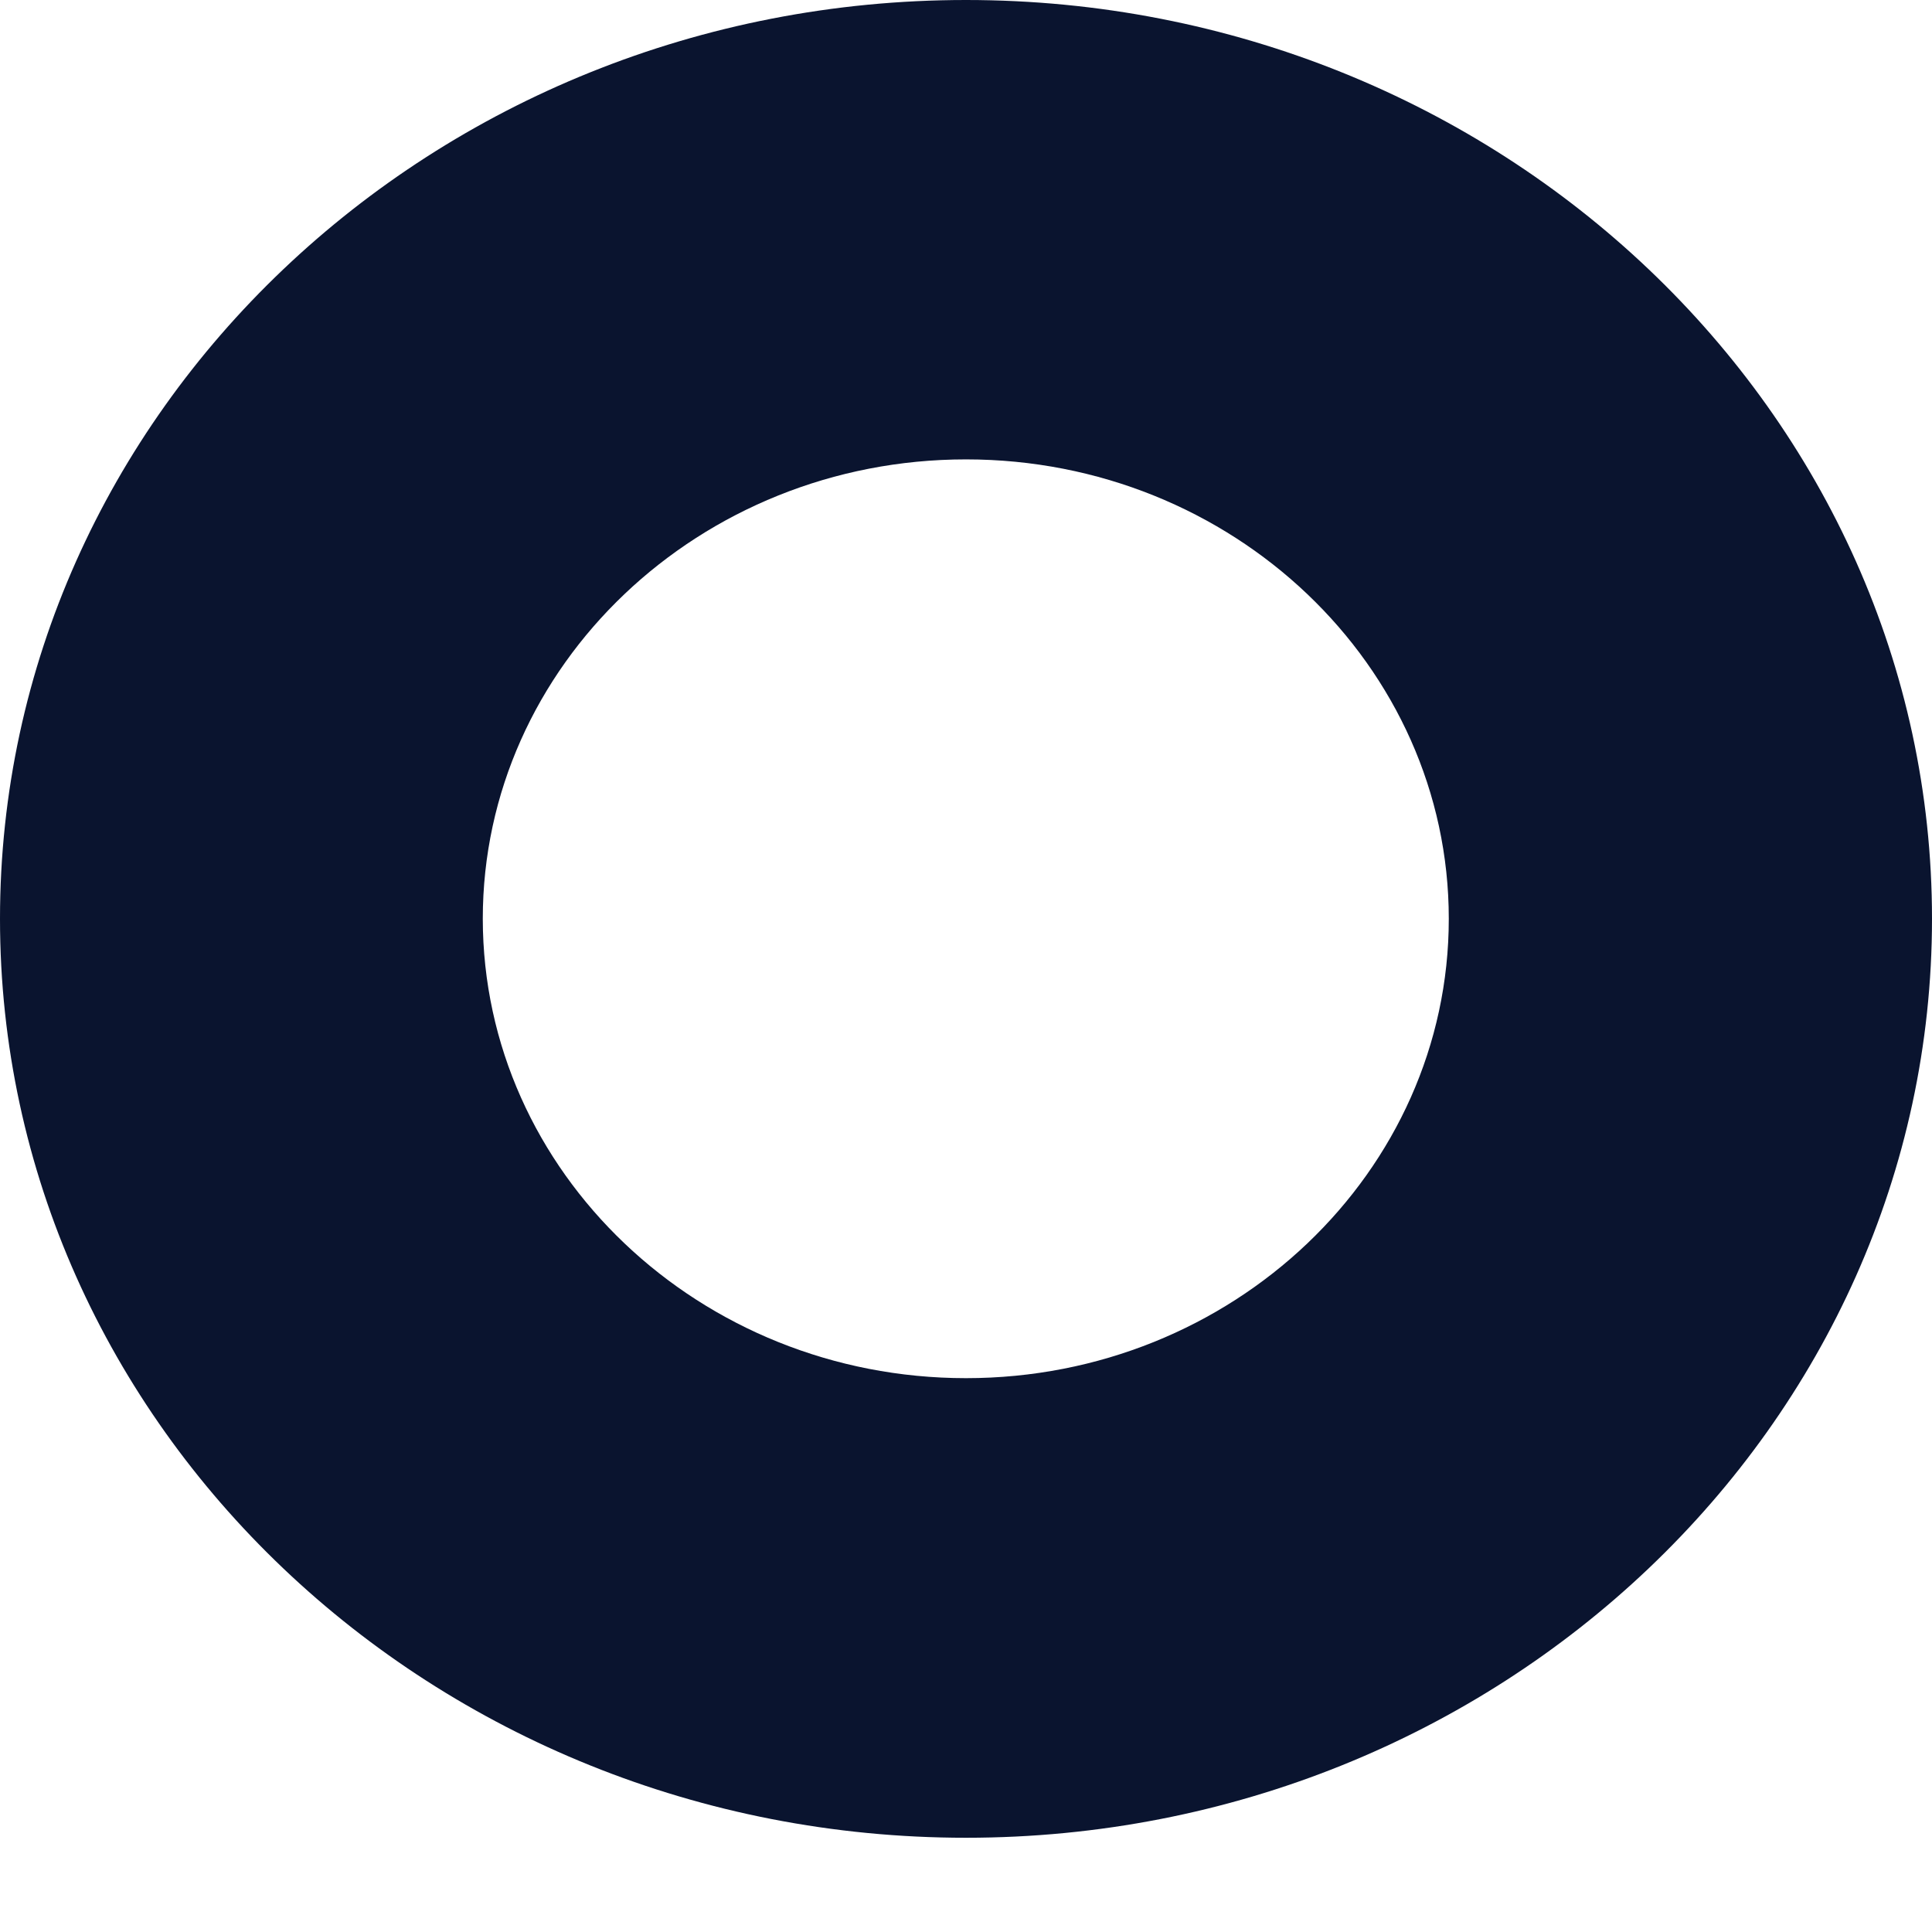 <svg width="9" height="9" viewBox="0 0 9 9" fill="none" xmlns="http://www.w3.org/2000/svg">
<path d="M4.5 0C6.982 0 9 1.92 9 4.28C9 6.641 6.981 8.561 4.5 8.561C2.018 8.561 0 6.641 0 4.28C0 1.92 2.018 0 4.5 0ZM4.5 2.14C3.259 2.14 2.249 3.1 2.249 4.28C2.25 5.46 3.259 6.42 4.5 6.42C5.741 6.42 6.749 5.46 6.749 4.28C6.749 3.1 5.741 2.14 4.5 2.14Z" fill="#0A142F"/>
</svg>
